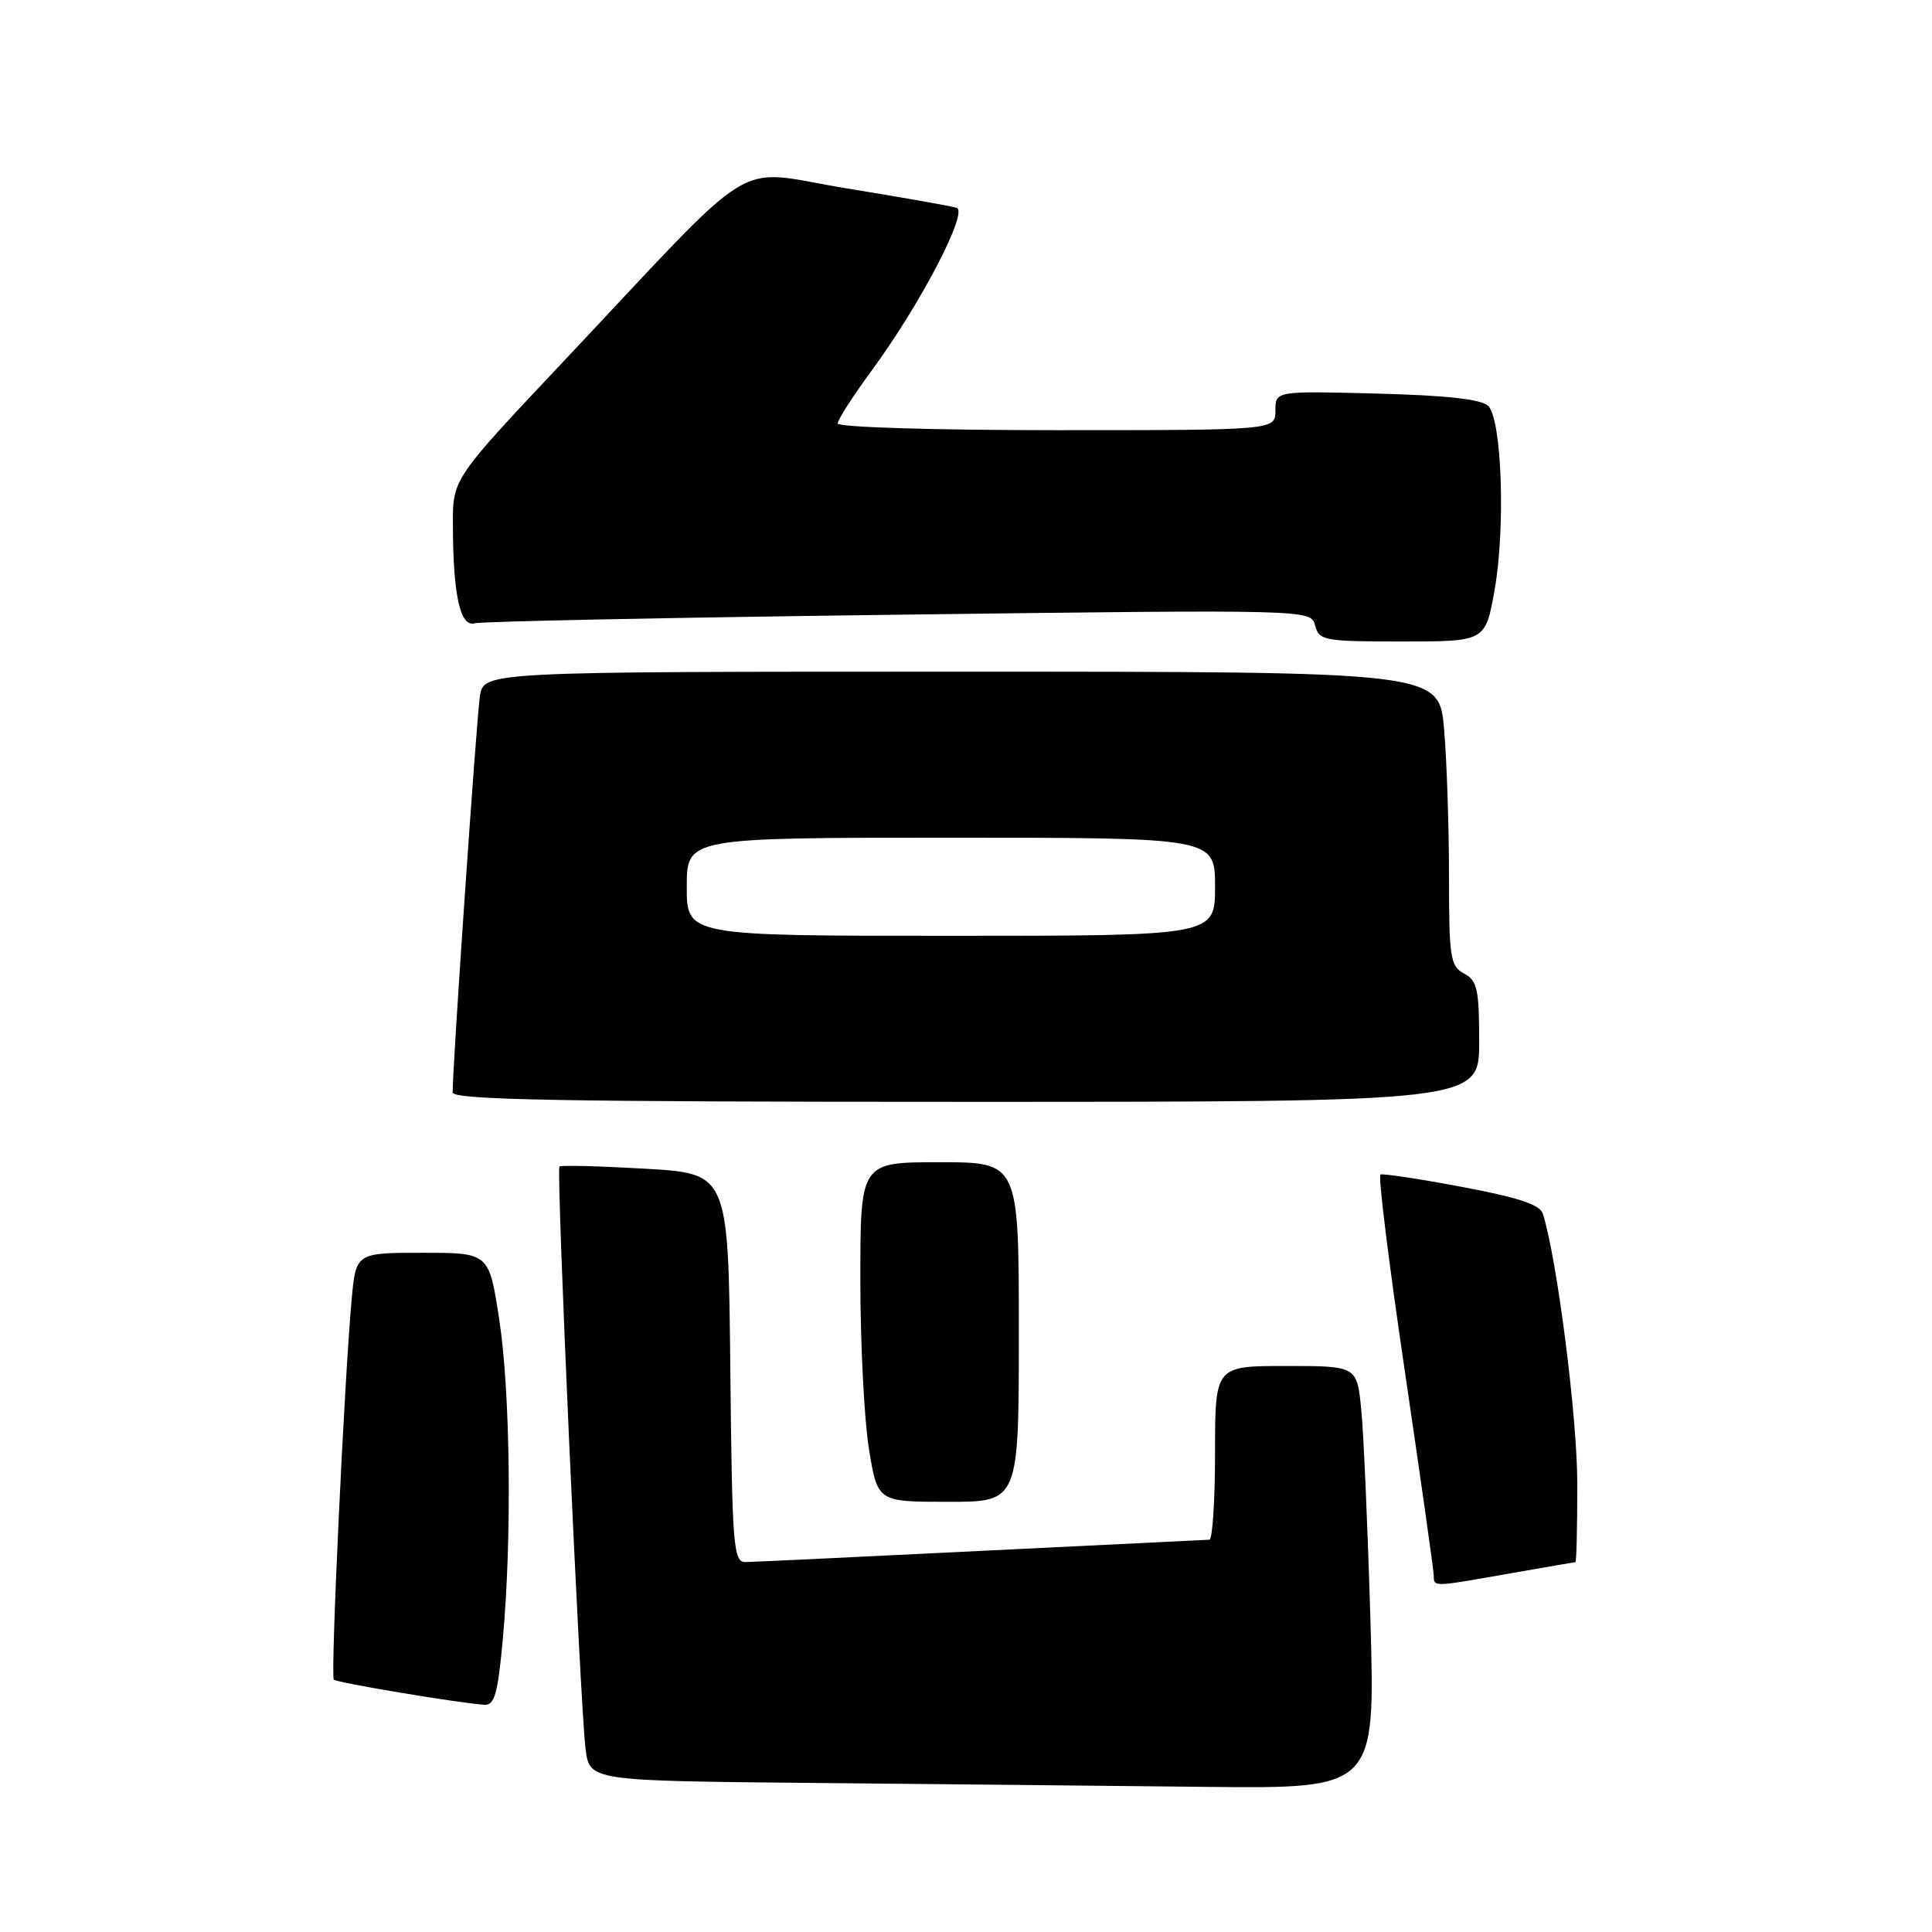 <?xml version="1.0" encoding="UTF-8" standalone="no"?>
<!DOCTYPE svg PUBLIC "-//W3C//DTD SVG 1.1//EN" "http://www.w3.org/Graphics/SVG/1.1/DTD/svg11.dtd" >
<svg xmlns="http://www.w3.org/2000/svg" xmlns:xlink="http://www.w3.org/1999/xlink" version="1.1" viewBox="0 0 256 256">
 <g >
 <path fill="currentColor"
d=" M 181.59 214.75 C 181.23 202.51 180.69 189.91 180.37 186.75 C 179.80 181.00 179.80 181.00 170.40 181.00 C 161.00 181.00 161.00 181.00 161.00 192.50 C 161.00 198.82 160.66 204.01 160.25 204.02 C 159.84 204.03 146.22 204.70 130.00 205.50 C 113.78 206.30 99.72 206.97 98.77 206.98 C 97.17 207.00 97.01 204.92 96.77 181.25 C 96.50 155.50 96.50 155.50 85.50 154.86 C 79.45 154.51 74.33 154.38 74.13 154.57 C 73.68 154.98 76.86 225.76 77.59 231.74 C 78.12 235.97 78.12 235.97 107.81 236.25 C 124.14 236.40 147.57 236.64 159.87 236.77 C 182.23 237.00 182.23 237.00 181.59 214.75 Z  M 66.62 217.25 C 67.85 203.83 67.63 184.46 66.14 174.75 C 64.79 166.00 64.79 166.00 55.98 166.00 C 47.16 166.00 47.16 166.00 46.59 172.25 C 45.62 182.95 43.78 222.11 44.23 222.56 C 44.64 222.97 60.69 225.65 64.16 225.89 C 65.53 225.98 65.96 224.49 66.62 217.25 Z  M 200.00 208.50 C 204.68 207.68 208.61 207.00 208.75 207.00 C 208.89 207.00 209.00 202.32 209.00 196.60 C 209.00 187.83 206.33 166.86 204.44 160.84 C 204.06 159.62 201.22 158.68 193.71 157.27 C 188.10 156.21 183.24 155.48 182.92 155.63 C 182.59 155.79 184.05 167.52 186.15 181.71 C 188.24 195.89 189.97 208.06 189.98 208.75 C 190.00 210.30 189.74 210.31 200.00 208.50 Z  M 135.00 176.50 C 135.00 154.00 135.00 154.00 124.50 154.00 C 114.00 154.00 114.00 154.00 114.00 169.56 C 114.00 178.11 114.52 188.24 115.15 192.06 C 116.29 199.00 116.29 199.00 125.65 199.00 C 135.00 199.00 135.00 199.00 135.00 176.50 Z  M 196.00 138.04 C 196.00 131.09 195.74 129.93 194.00 129.00 C 192.17 128.02 192.00 126.91 192.00 116.12 C 192.00 109.62 191.71 100.86 191.35 96.65 C 190.71 89.00 190.71 89.00 127.40 89.00 C 64.09 89.00 64.09 89.00 63.59 92.25 C 63.14 95.17 59.94 141.69 59.98 144.75 C 60.00 145.74 74.28 146.00 128.00 146.00 C 196.00 146.00 196.00 146.00 196.00 138.04 Z  M 198.03 78.24 C 199.50 70.01 199.01 55.61 197.20 53.79 C 196.30 52.90 191.72 52.39 182.45 52.15 C 169.00 51.80 169.00 51.80 169.00 54.40 C 169.00 57.00 169.00 57.00 140.00 57.00 C 123.72 57.00 111.00 56.61 111.00 56.11 C 111.00 55.62 113.03 52.46 115.51 49.09 C 121.91 40.39 128.36 28.05 126.76 27.54 C 126.07 27.31 119.48 26.15 112.12 24.95 C 96.74 22.45 101.24 19.69 74.59 47.97 C 60.00 63.45 60.00 63.45 60.01 69.47 C 60.03 78.83 60.97 83.13 62.88 82.59 C 63.77 82.34 89.07 81.83 119.10 81.45 C 173.70 80.76 173.70 80.76 174.26 82.88 C 174.78 84.88 175.44 85.00 185.82 85.00 C 196.82 85.00 196.82 85.00 198.03 78.24 Z  M 91.00 117.50 C 91.00 111.00 91.00 111.00 126.00 111.00 C 161.00 111.00 161.00 111.00 161.00 117.50 C 161.00 124.00 161.00 124.00 126.00 124.00 C 91.00 124.00 91.00 124.00 91.00 117.50 Z "/>
</g>
</svg>